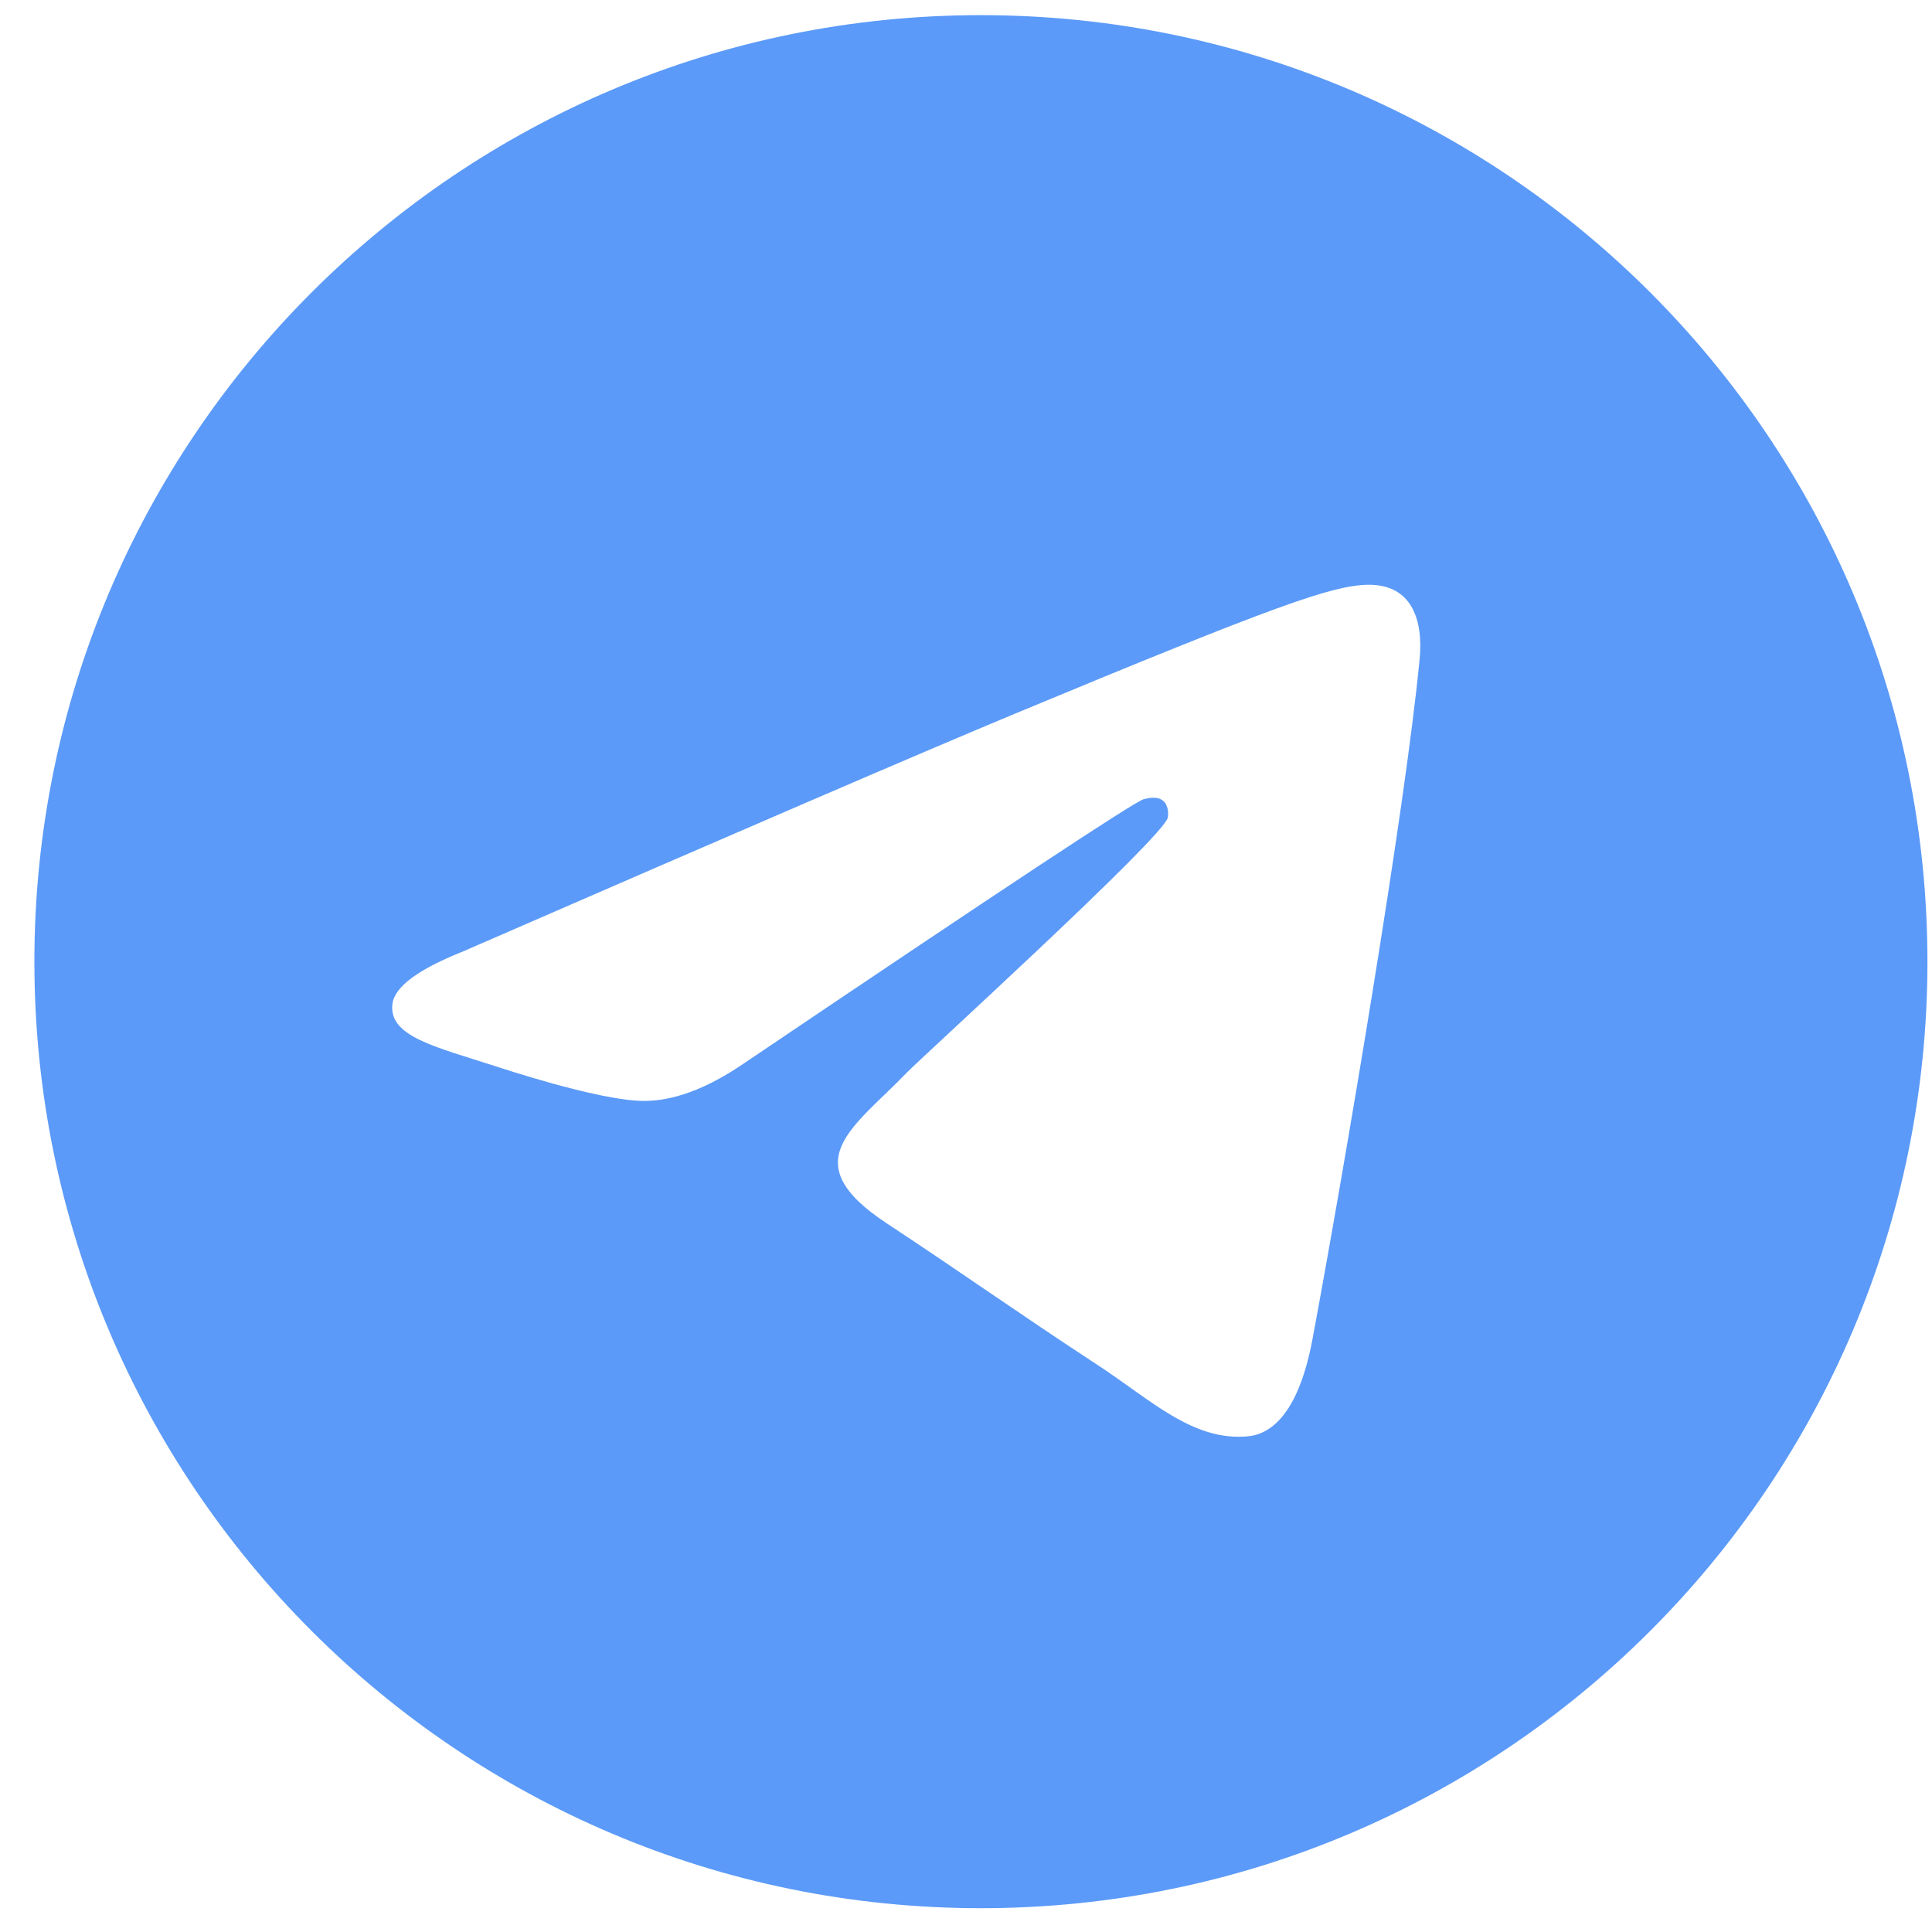 <svg width="25" height="25" viewBox="0 0 25 25" fill="none" xmlns="http://www.w3.org/2000/svg">
<path fill-rule="evenodd" clip-rule="evenodd" d="M12.693 0.196C5.929 0.196 0.445 5.68 0.445 12.444C0.445 19.208 5.929 24.692 12.693 24.692C19.457 24.692 24.941 19.208 24.941 12.444C24.941 5.68 19.457 0.196 12.693 0.196ZM18.37 8.526C18.186 10.462 17.388 15.162 16.983 17.331C16.811 18.25 16.473 18.557 16.146 18.586C15.435 18.652 14.895 18.116 14.206 17.665C13.128 16.959 12.519 16.519 11.473 15.829C10.263 15.031 11.047 14.594 11.736 13.878C11.916 13.69 15.05 10.84 15.111 10.581C15.118 10.549 15.126 10.428 15.054 10.365C14.982 10.302 14.876 10.323 14.801 10.341C14.693 10.365 12.971 11.503 9.634 13.755C9.145 14.091 8.702 14.254 8.305 14.246C7.869 14.236 7.028 13.999 6.402 13.794C5.635 13.545 5.025 13.413 5.078 12.99C5.106 12.77 5.409 12.544 5.988 12.313C9.559 10.758 11.94 9.732 13.131 9.236C16.533 7.822 17.239 7.576 17.701 7.567C18.278 7.559 18.417 8.036 18.37 8.526Z" fill="#5B9AF8"/>
</svg>
